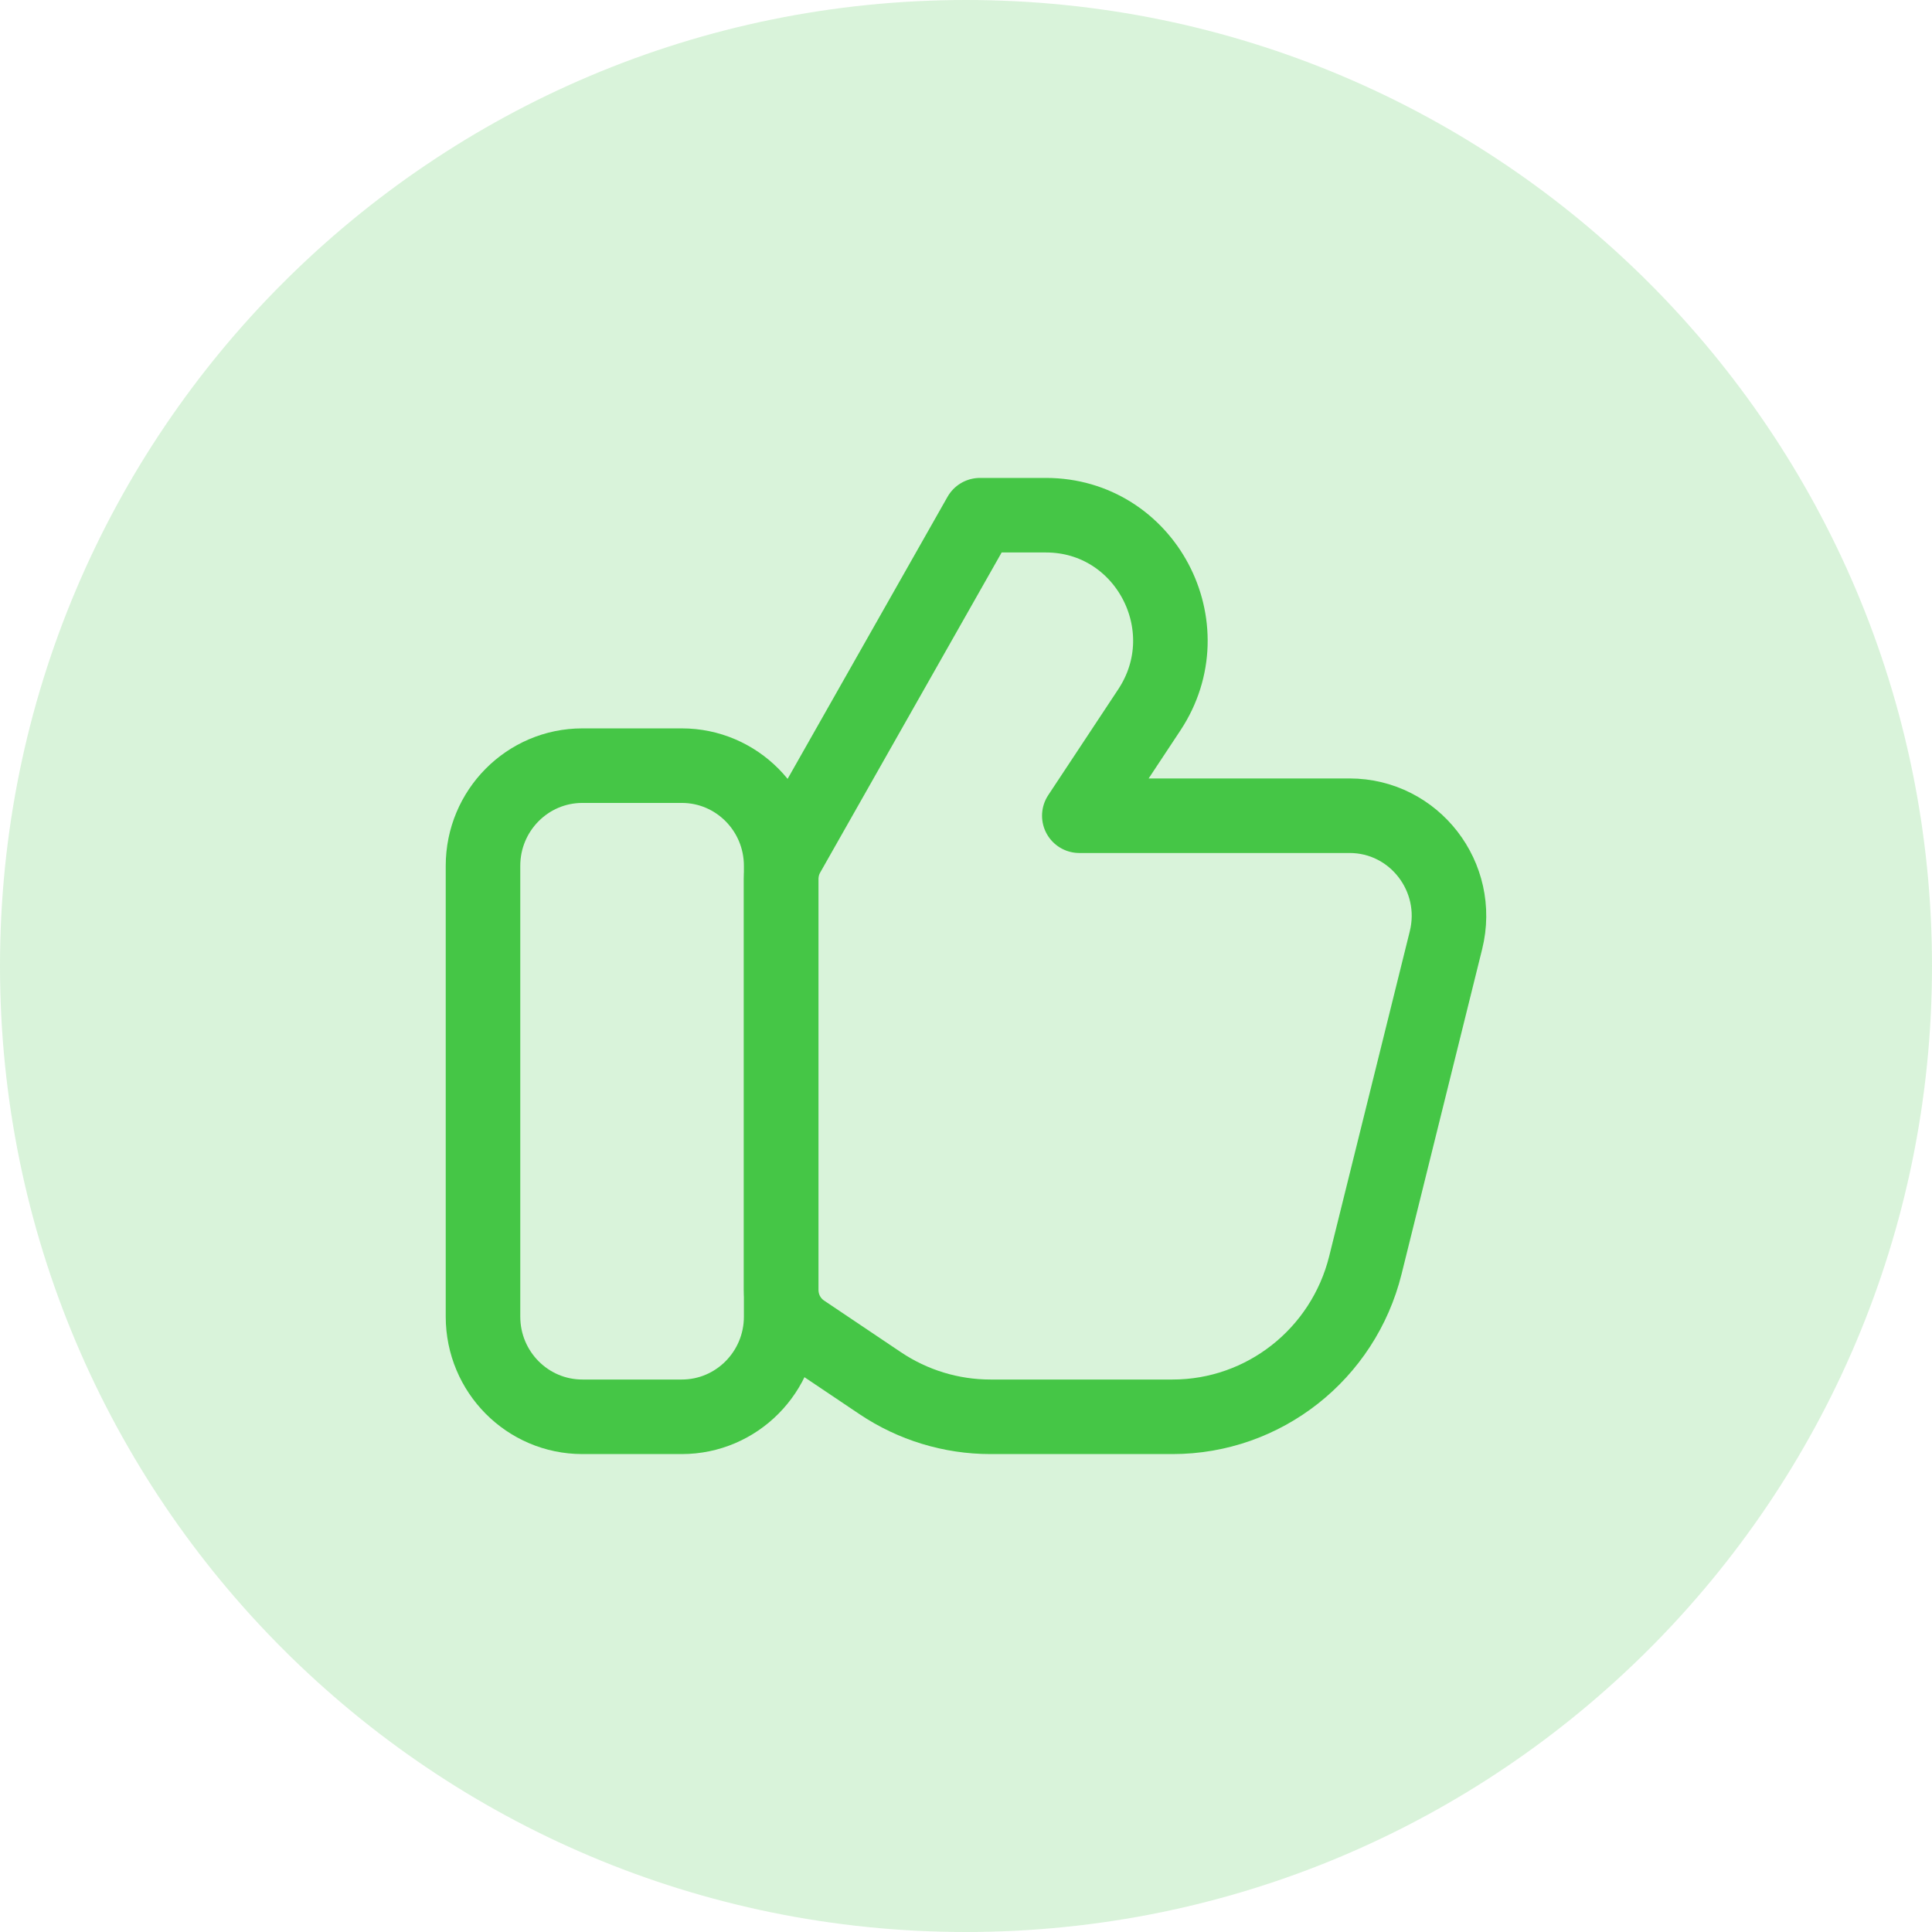 <?xml version="1.0" encoding="UTF-8"?>
<svg width="60px" height="60px" viewBox="0 0 60 60" version="1.1" xmlns="http://www.w3.org/2000/svg" xmlns:xlink="http://www.w3.org/1999/xlink">
    <title>icon</title>
    <g id="Landing-Page" stroke="none" stroke-width="1" fill="none" fill-rule="evenodd">
        <g id="Landing---Finance-App" transform="translate(-293, -1216)">
            <g id="Feature" transform="translate(0, 911)">
                <g id="content" transform="translate(293, 80)">
                    <g id="features" transform="translate(0, 125)">
                        <g id="icon" transform="translate(0, 100)">
                            <path d="M30,60 C46.569,60 60,46.569 60,30 C60,13.431 46.569,0 30,0 C13.431,0 0,13.431 0,30 C0,46.569 13.431,60 30,60 Z" id="BG" fill="#45C646" opacity="0.2"></path>
                            <g id="like" transform="translate(15, 16)" stroke="#45C646" stroke-linecap="round" stroke-linejoin="round" stroke-width="2.315">
                                <path d="M6.173,7.778 L3.087,7.778 C1.382,7.778 0,9.171 0,10.889 L0,24.889 C0,26.607 1.382,28 3.087,28 L6.173,28 C7.878,28 9.26,26.607 9.26,24.889 L9.26,10.889 C9.26,9.171 7.878,7.778 6.173,7.778 Z" id="Path"></path>
                                <path d="M21.416,28 L15.758,28 C14.54,28 13.348,27.636 12.334,26.955 L9.947,25.351 C9.517,25.062 9.26,24.577 9.26,24.056 L9.26,11.302 C9.26,11.031 9.33,10.765 9.463,10.53 L15.433,0 L17.483,0 C20.565,0 22.403,3.462 20.693,6.046 L18.519,9.333 L26.912,9.333 C28.92,9.333 30.393,11.235 29.906,13.199 L27.404,23.287 C26.717,26.057 24.248,28 21.416,28 Z" id="Path"></path>
                            </g>
                        </g>
                    </g>
                </g>
            </g>
        </g>
    </g>
</svg>